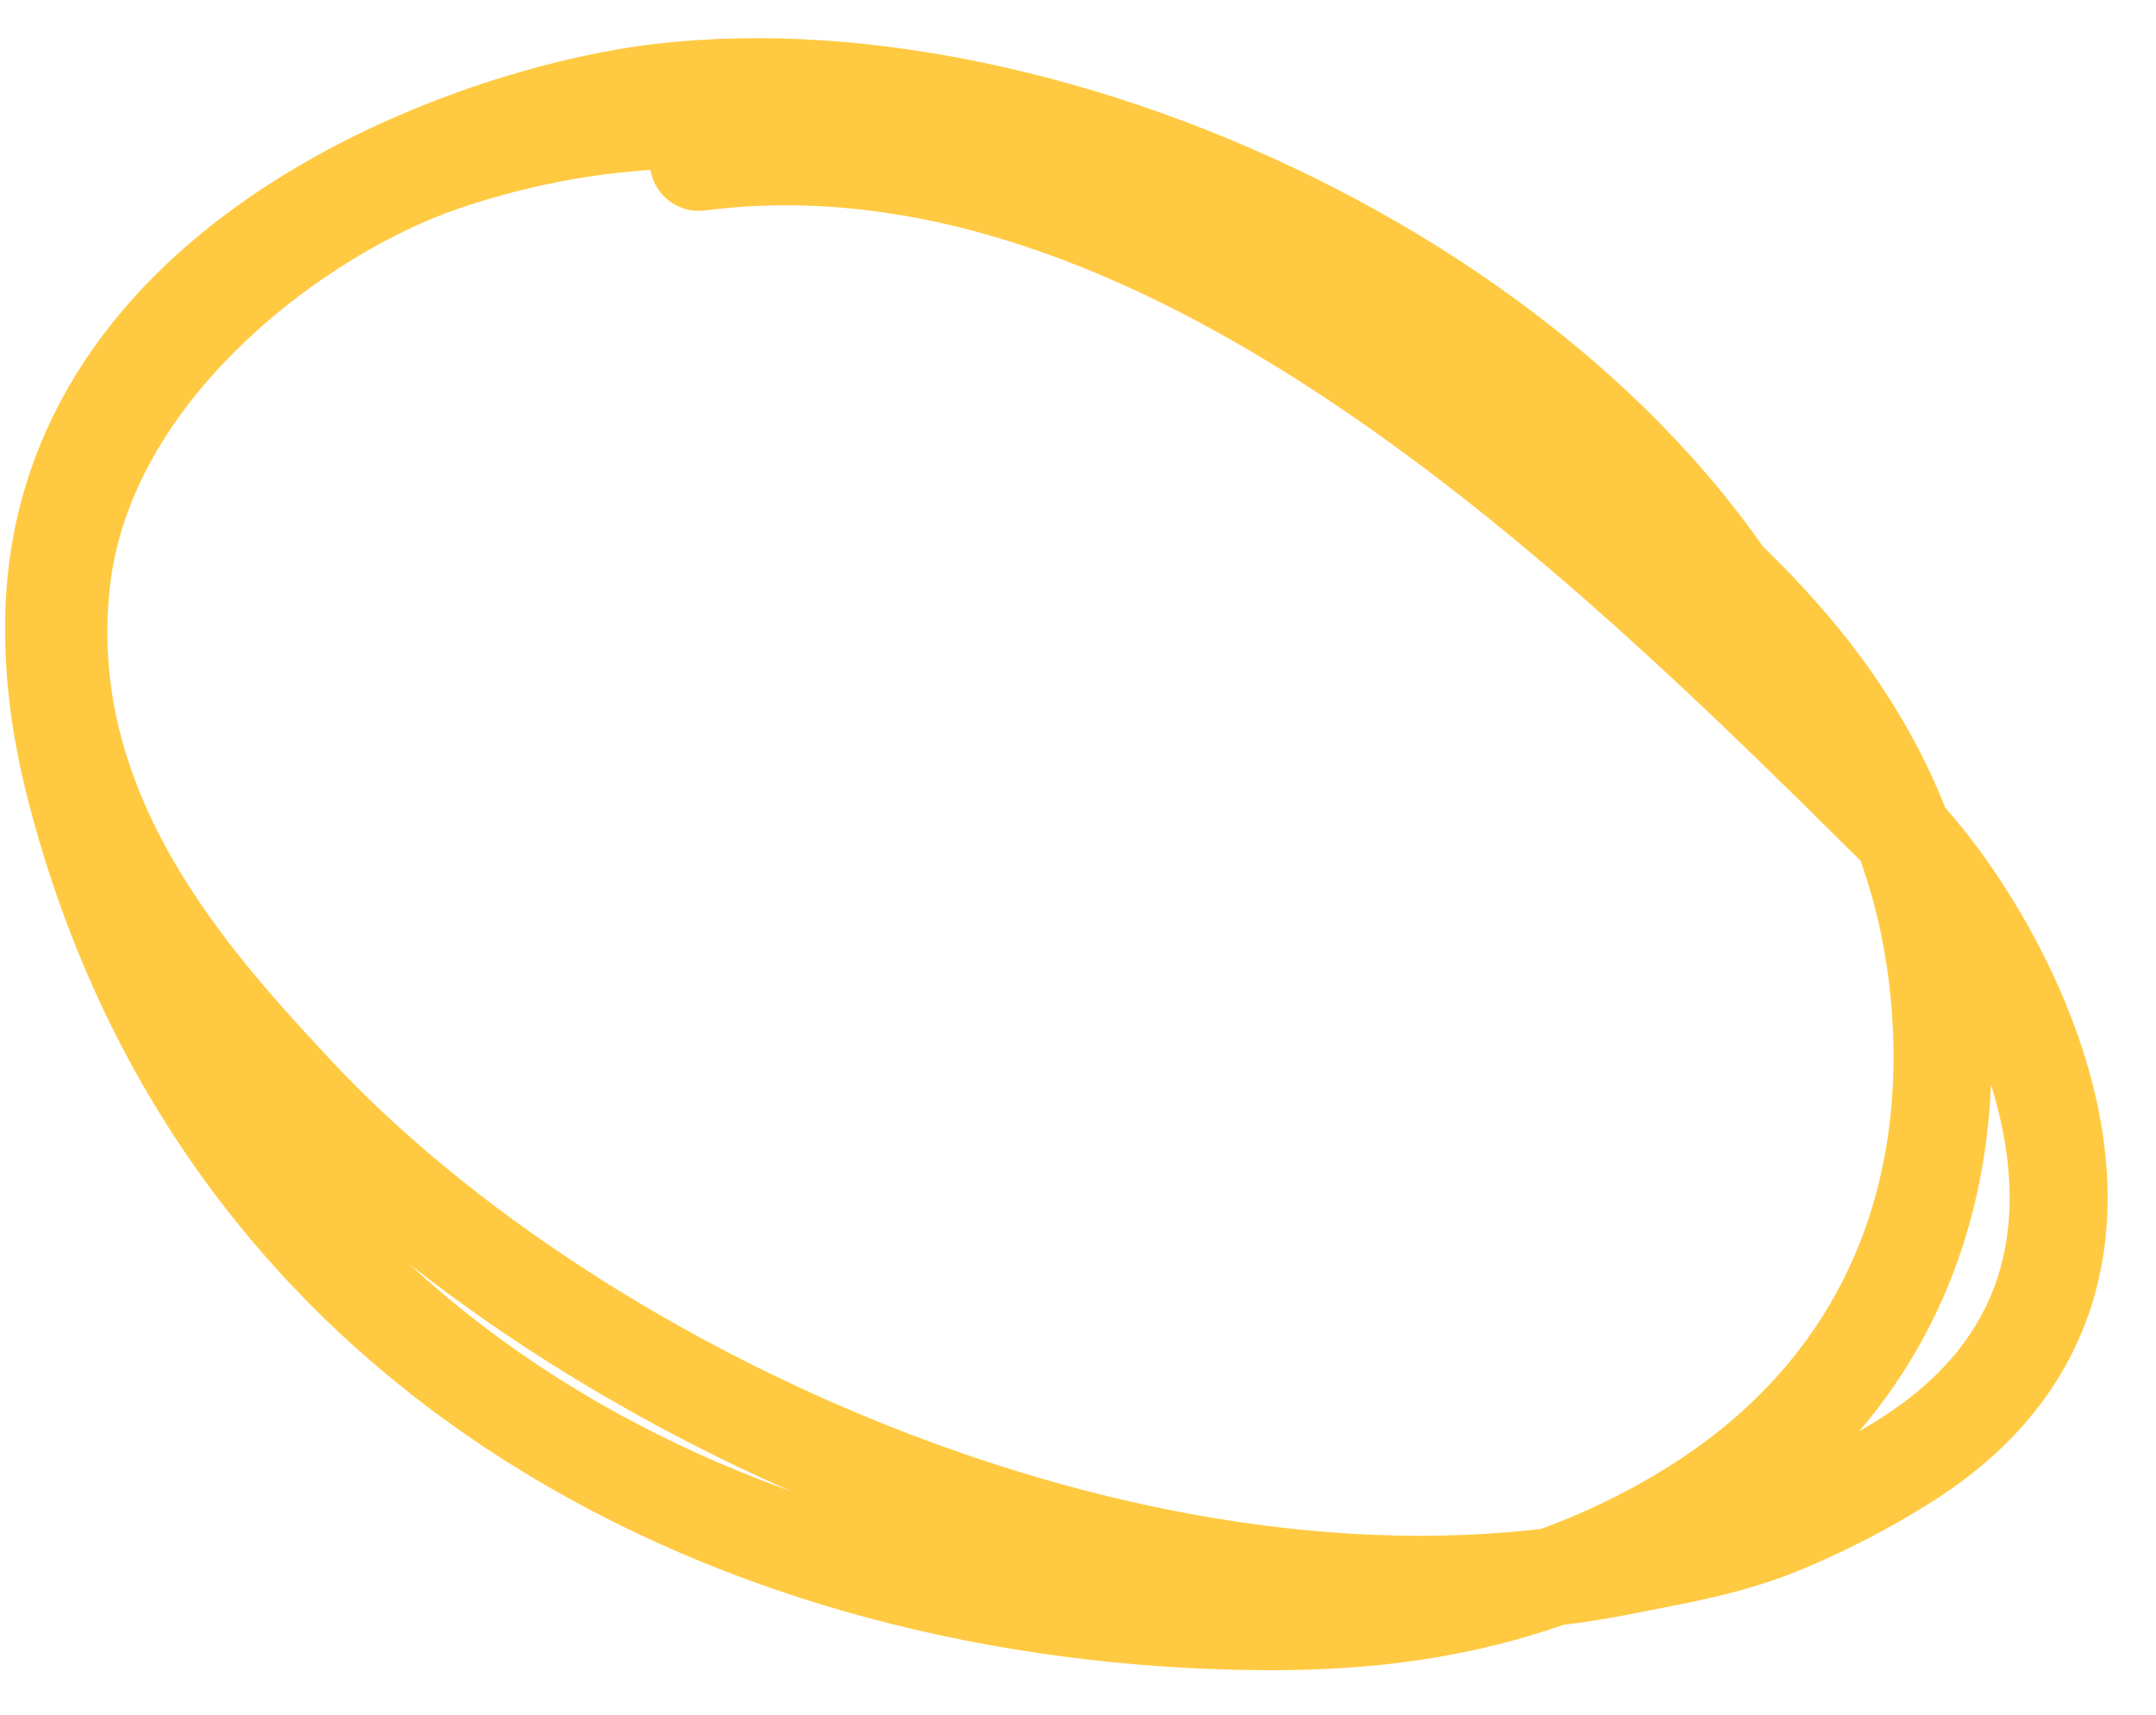 <svg width="44" height="35" viewBox="0 0 44 35" fill="none" xmlns="http://www.w3.org/2000/svg">
<path d="M36.965 15.172C33.901 6.665 21.906 0.88 13.449 1.894C9.598 2.355 1.271 5.329 1.107 12.58C1.078 13.859 1.269 15.022 1.543 16.091C4.568 27.861 15.282 33.026 25.783 33.091C27.349 33.101 28.969 32.974 30.661 32.508C31.927 32.159 33.278 31.601 34.575 30.789C38.374 28.411 39.891 24.687 39.611 20.65C39.287 15.97 36.786 13.134 34.187 10.871C31.915 8.893 29.413 7.32 26.722 6.039C21.675 3.635 15.763 1.034 9.056 3.304C6.126 4.295 1.745 7.499 1.251 11.854C0.715 16.573 3.882 20.029 6.026 22.328C11.812 28.531 23.542 33.884 33.193 31.945C34.234 31.736 35.26 31.573 36.338 31.131C37.191 30.781 38.073 30.331 38.928 29.786C44.986 25.923 40.584 18.753 38.669 16.853C32.644 10.874 23.687 2.094 14.261 3.304" stroke="#FFCA42" stroke-width="2" stroke-miterlimit="1.5" stroke-linecap="round" stroke-linejoin="round"/>
</svg>
